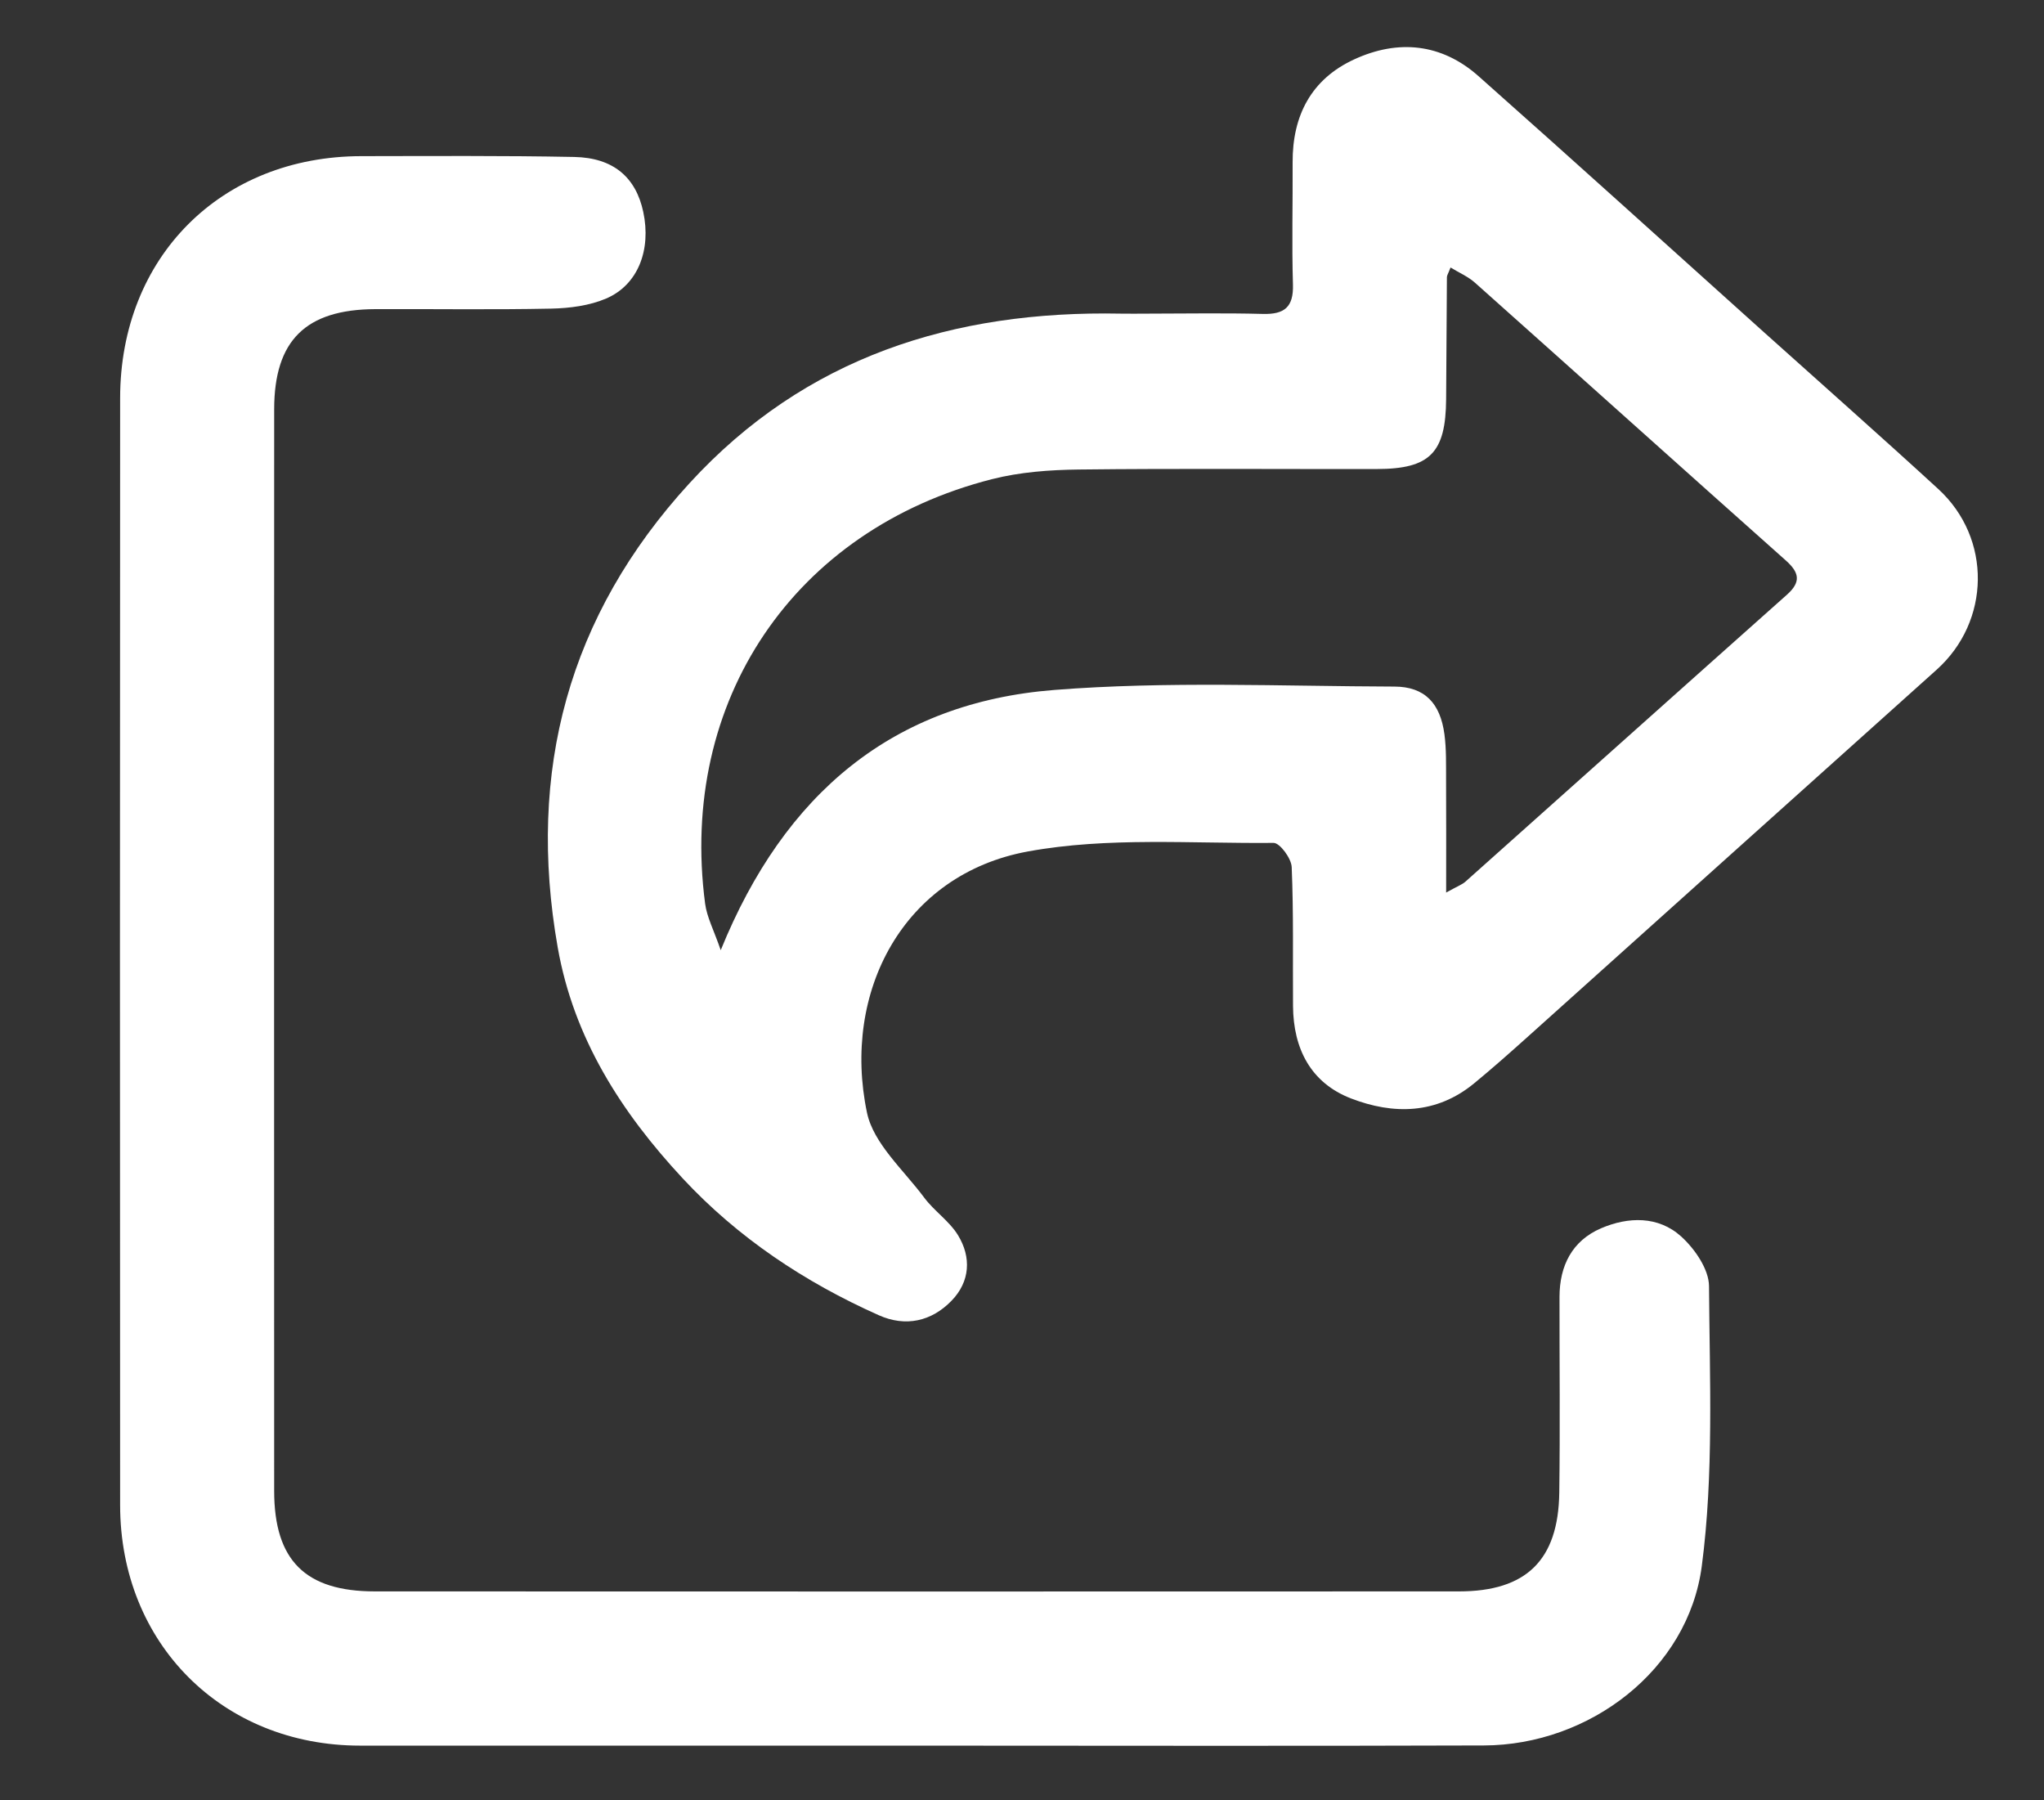 <?xml version="1.0" encoding="utf-8"?>
<!-- Generator: Adobe Illustrator 16.0.0, SVG Export Plug-In . SVG Version: 6.00 Build 0)  -->
<!DOCTYPE svg PUBLIC "-//W3C//DTD SVG 1.1//EN" "http://www.w3.org/Graphics/SVG/1.1/DTD/svg11.dtd">
<svg version="1.1" id="Layer_1" xmlns="http://www.w3.org/2000/svg" xmlns:xlink="http://www.w3.org/1999/xlink" x="0px" y="0px"
	 width="360px" height="317px" viewBox="0 0 360 317" enable-background="new 0 0 360 317" xml:space="preserve">
<rect x="0" y="0" width="360" height="317" fill="#333333" stroke="none"/>
<g>
	<path fill-rule="evenodd" clip-rule="evenodd" fill="#FFFFFF" d="M201.918,55.226c6.83-0.002,13.664-0.135,20.489,0.05
		c3.809,0.103,5.435-1.191,5.314-5.179c-0.215-7.157-0.019-14.325-0.058-21.488c-0.045-8.25,3.279-14.661,10.827-18.145
		c7.744-3.575,15.397-2.835,21.91,2.941c16.806,14.905,33.454,29.987,50.167,44.996c10.274,9.226,20.629,18.363,30.805,27.697
		c9.478,8.694,9.211,23.323-0.283,31.829c-24.038,21.535-48.033,43.118-72.058,64.667c-3.096,2.777-6.21,5.539-9.422,8.178
		c-6.63,5.446-14.22,5.513-21.657,2.642c-7.086-2.735-10.165-8.751-10.218-16.267c-0.059-8.162,0.11-16.332-0.234-24.48
		c-0.064-1.525-2.091-4.262-3.192-4.251c-14.449,0.14-29.212-1.067-43.266,1.508c-21.994,4.03-32.79,24.77-28.347,45.983
		c1.144,5.46,6.463,10.104,10.076,14.964c1.762,2.37,4.423,4.125,5.946,6.606c2.398,3.909,2.138,8.186-1.118,11.546
		c-3.537,3.65-8.091,4.673-12.827,2.56c-13.037-5.818-24.787-13.619-34.534-24.098c-10.814-11.626-19.197-24.668-22.015-40.691
		c-5.448-30.989,1.861-58.404,23.208-81.702c20.413-22.277,46.516-30.451,75.99-29.868
		C198.919,55.254,200.419,55.228,201.918,55.226z M254.703,157.161c2.018-1.126,2.816-1.402,3.398-1.921
		c18.881-16.834,37.726-33.71,56.625-50.525c2.529-2.25,2.178-3.913-0.208-6.037c-18.278-16.265-36.474-32.622-54.74-48.901
		c-1.207-1.075-2.774-1.743-4.299-2.677c-0.418,1.084-0.638,1.392-0.641,1.701c-0.06,7.162-0.088,14.325-0.138,21.487
		c-0.066,9.446-2.847,12.284-12.196,12.299c-17.494,0.029-34.99-0.115-52.482,0.086c-5.121,0.059-10.384,0.443-15.322,1.701
		c-34.877,8.884-55.205,39.056-50.512,74.729c0.316,2.402,1.542,4.684,2.751,8.203c11.256-27.703,30.419-43.585,58.733-45.818
		c19.87-1.567,39.944-0.656,59.927-0.596c5.344,0.016,8.074,2.947,8.803,8.402c0.351,2.625,0.274,5.314,0.289,7.975
		C254.728,143.527,254.703,149.785,254.703,157.161z"/>
	<path fill-rule="evenodd" clip-rule="evenodd" fill="#FFFFFF" d="M161.391,307.371c-32.657,0-65.314,0.003-97.971-0.001
		c-24.238-0.003-42.248-17.973-42.263-42.337c-0.04-64.98-0.042-129.961,0.002-194.942c0.017-24.825,17.78-42.571,42.49-42.596
		c12.496-0.012,24.995-0.106,37.486,0.143c6.91,0.137,10.863,3.594,12.161,9.684c1.421,6.671-0.92,12.832-6.521,15.236
		c-2.952,1.268-6.432,1.715-9.689,1.784c-10.326,0.217-20.659,0.048-30.989,0.091c-12.255,0.051-17.802,5.516-17.807,17.641
		c-0.021,63.481-0.021,126.963-0.001,190.444c0.004,12.218,5.47,17.691,17.722,17.696c63.648,0.026,127.296,0.025,190.944,0.001
		c11.857-0.004,17.508-5.503,17.672-17.382c0.159-11.495,0.027-22.993,0.042-34.489c0.007-5.485,2.237-9.884,7.313-12.065
		c4.801-2.063,10.099-2.197,14.124,1.449c2.388,2.163,4.875,5.765,4.895,8.736c0.109,16.445,0.858,33.077-1.273,49.295
		c-2.409,18.326-19.827,31.516-38.366,31.581C228.038,307.457,194.714,307.372,161.391,307.371z"/>
</g>
</svg>
